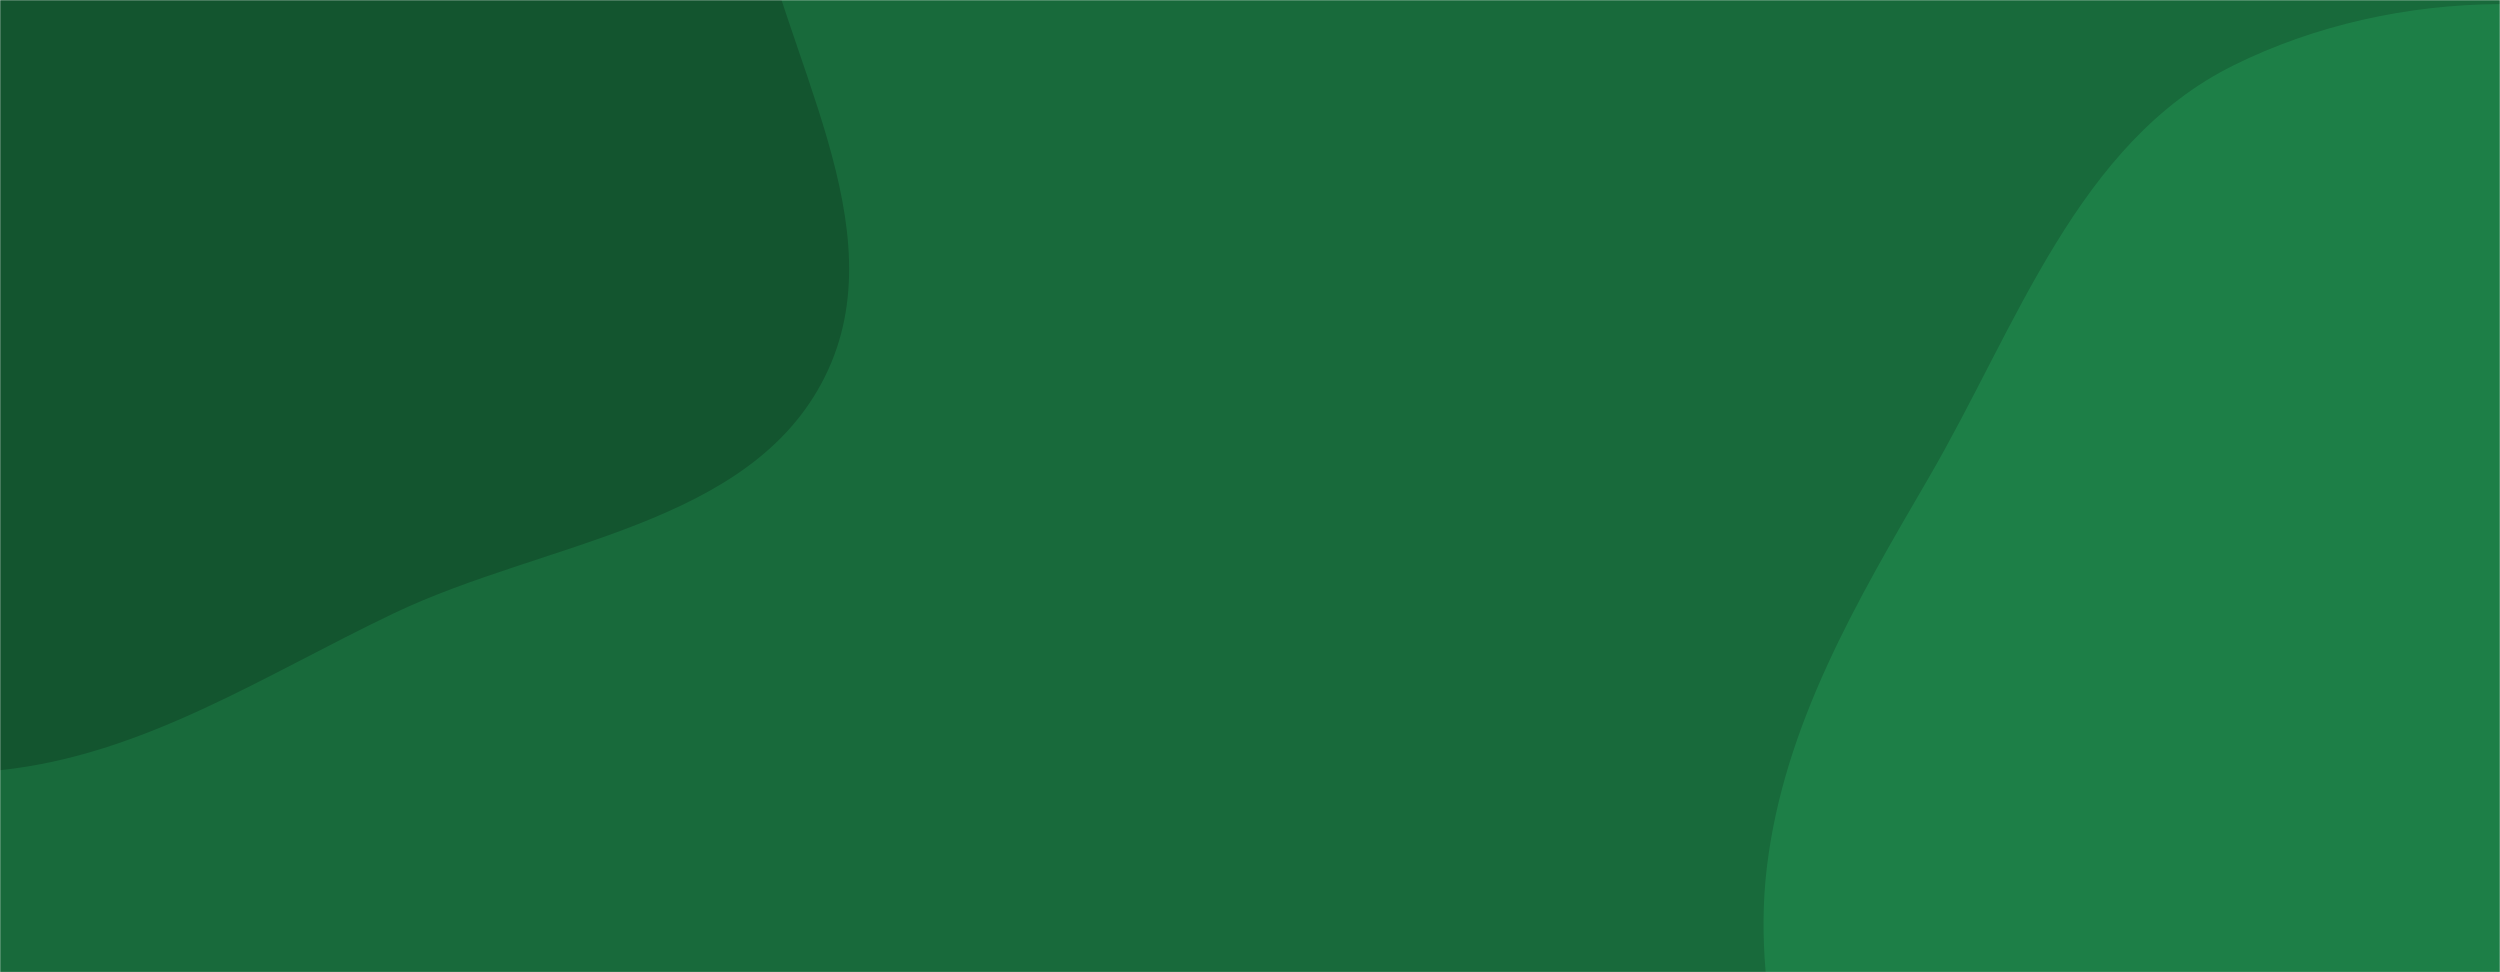 <svg xmlns="http://www.w3.org/2000/svg" version="1.1" xmlns:xlink="http://www.w3.org/1999/xlink" xmlns:svgjs="http://svgjs.dev/svgjs" width="1440" height="560" preserveAspectRatio="none" viewBox="0 0 1440 560"><g mask="url(&quot;#SvgjsMask1003&quot;)" fill="none"><rect width="1440" height="560" x="0" y="0" fill="rgba(24, 106, 59, 1)"></rect><path d="M0,443.634C82.679,434.988,151.951,388.981,226.982,353.191C313.909,311.726,432.233,303.213,475.138,216.988C517.94,130.969,450.189,32.3,433.759,-62.365C417.908,-153.696,432.191,-252.719,380.288,-329.522C325.8,-410.151,239.285,-470.455,144.147,-490.919C51.697,-510.804,-39.356,-469.402,-128.916,-439.049C-214.934,-409.896,-317.207,-393.909,-366.733,-317.776C-415.629,-242.61,-373.372,-143.991,-379.07,-54.502C-384.2,26.076,-418.896,103.877,-398.555,182.014C-376.106,268.249,-334.182,355.183,-259.688,404.082C-184.975,453.125,-88.886,452.929,0,443.634" fill="#13552f"></path><path d="M1440 994.845C1536.049 989.896 1636.597 1042.767 1722.64 999.797 1810.599 955.87 1867.423 862.132 1894.815 767.707 1920.463 679.294 1890.44 587.753 1868.078 498.452 1847.806 417.5 1813.565 344.972 1770.984 273.201 1719.611 186.611 1684.352 80.206 1593.811 36.166 1499.821-9.551 1380.292-8.746 1286.609 37.598 1196.577 82.136 1161.614 188.177 1111.067 274.978 1069.472 346.406 1027.682 417.231 1017.749 499.289 1007.963 580.136 1037.299 656.264 1055.298 735.687 1078.28 837.1 1051.759 971.824 1138 1029.921 1223.788 1087.713 1336.699 1000.168 1440 994.845" fill="#1d7f47"></path></g><defs><mask id="SvgjsMask1003"><rect width="1440" height="560" fill="#ffffff"></rect></mask></defs></svg>